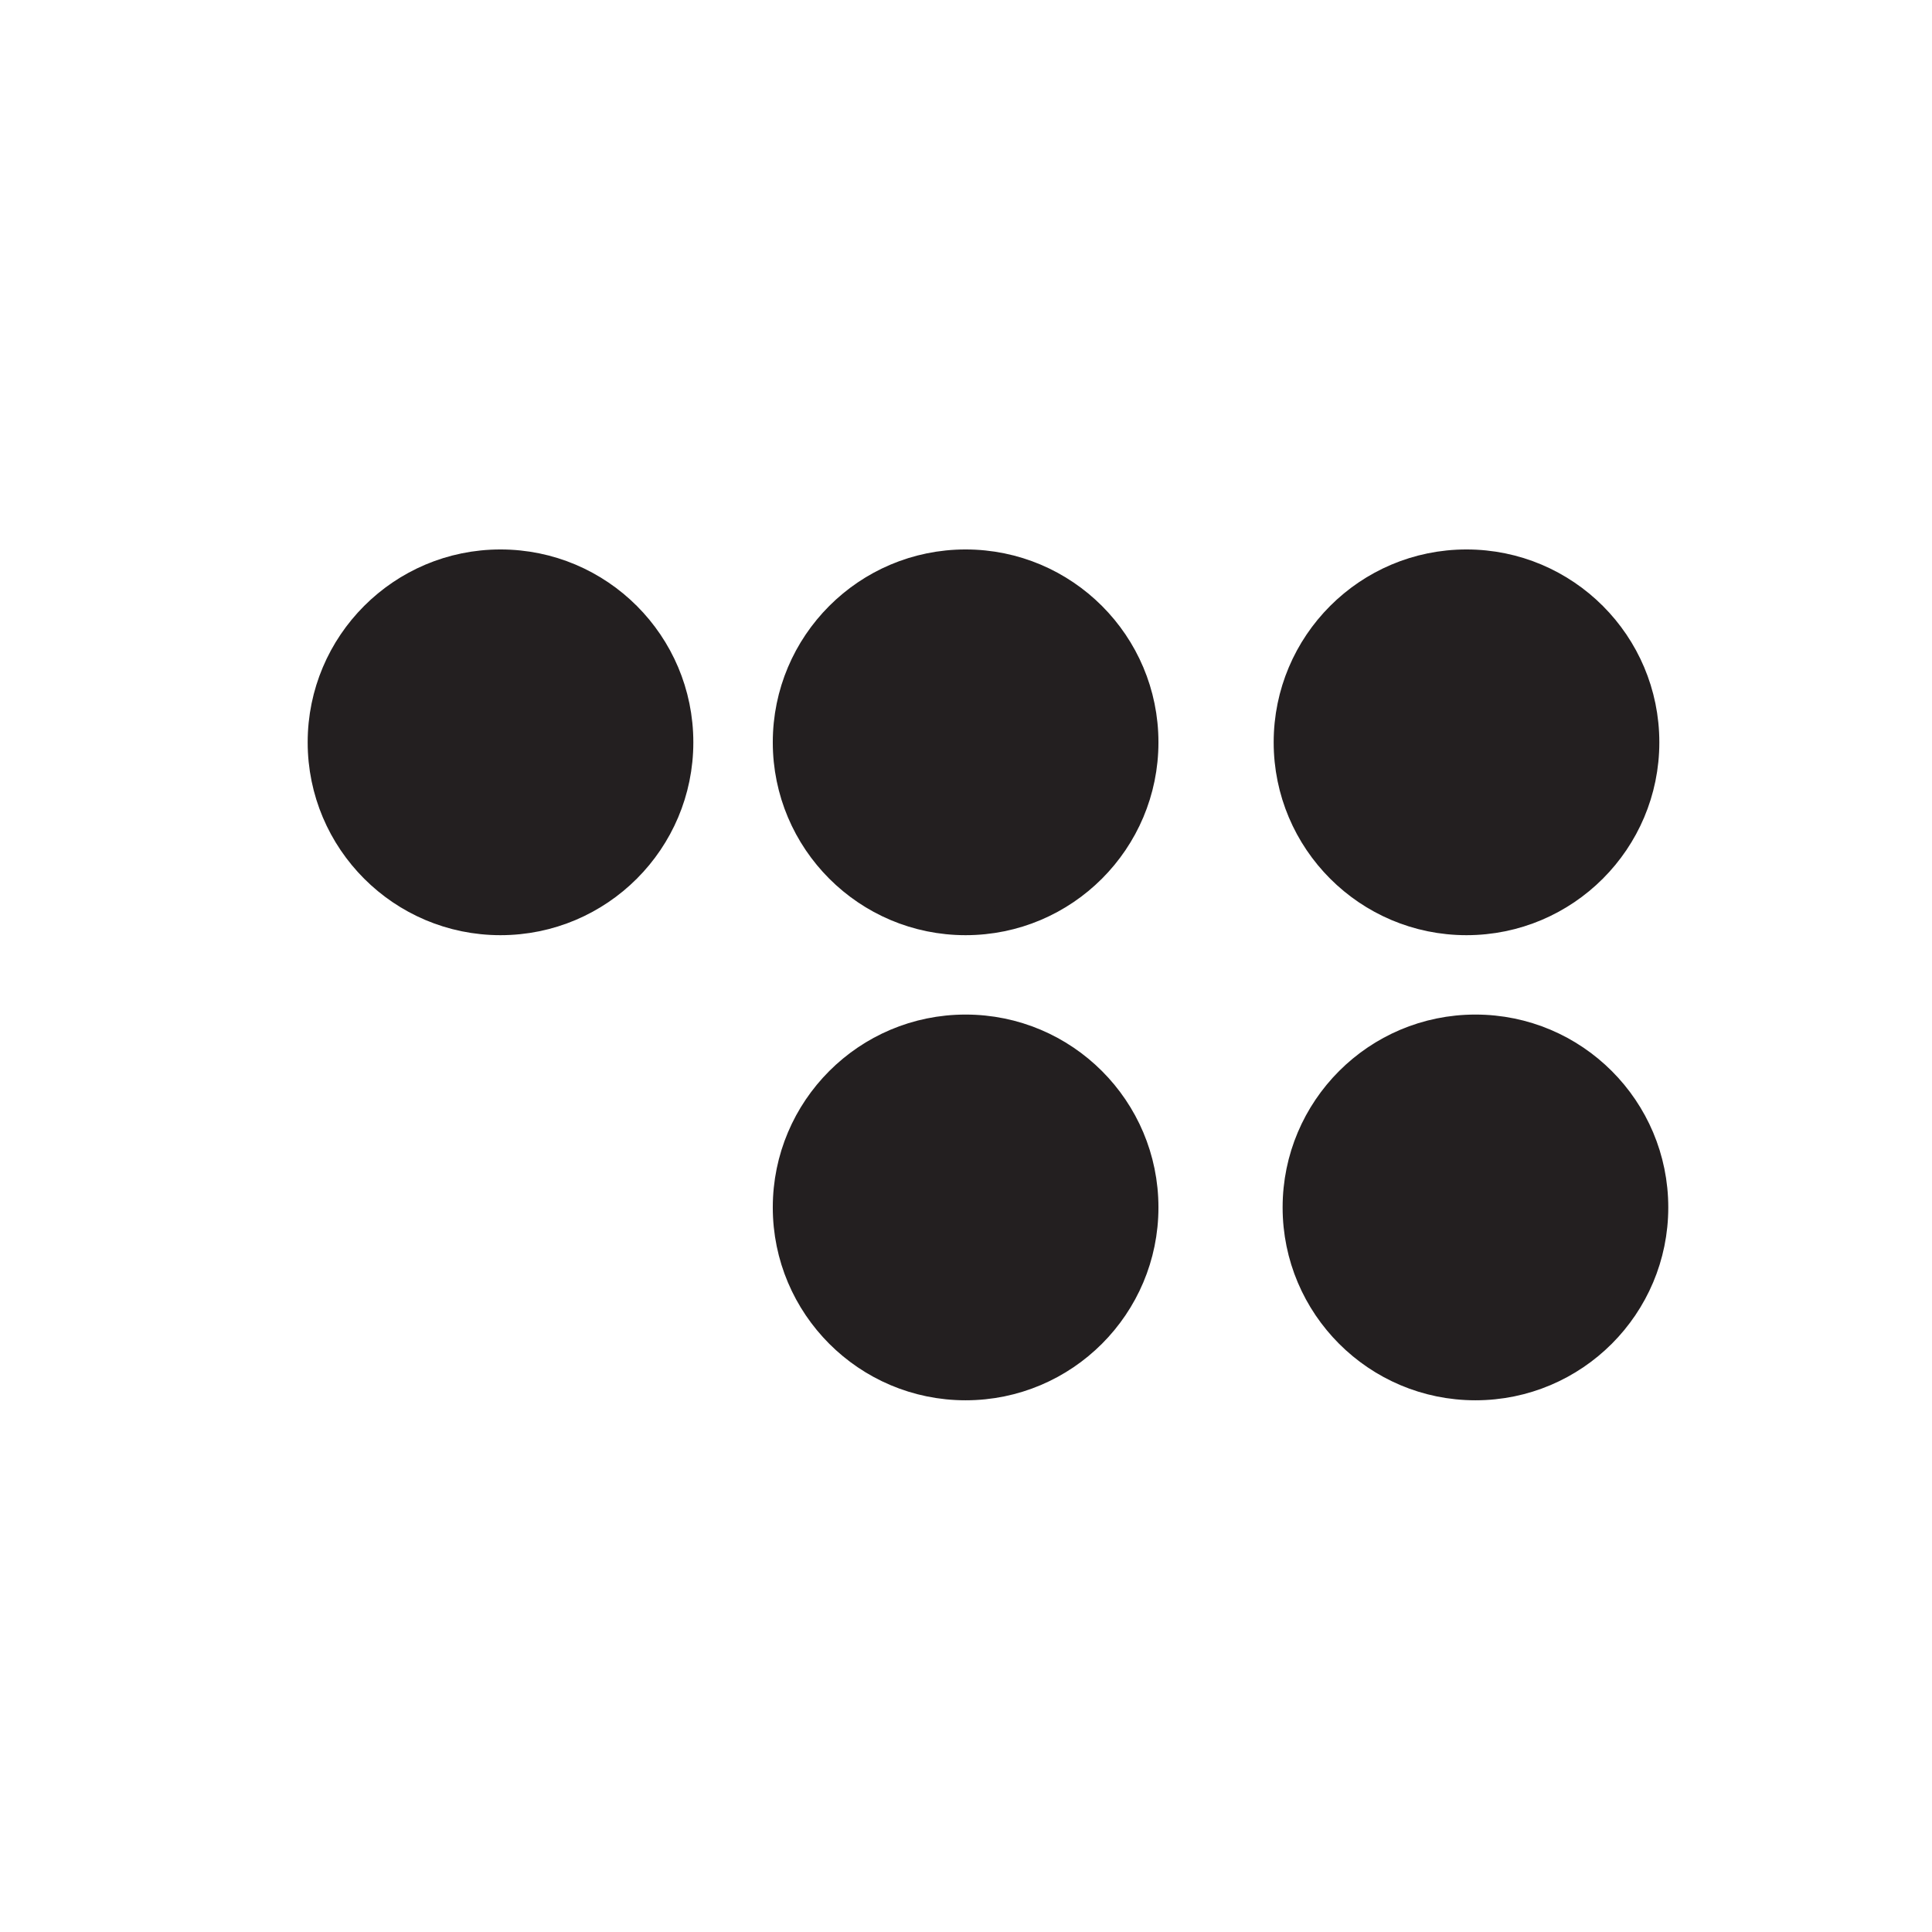 <?xml version="1.0" encoding="UTF-8"?>
<svg xmlns="http://www.w3.org/2000/svg" xmlns:xlink="http://www.w3.org/1999/xlink" width="108pt" height="108pt" viewBox="0 0 108 108" version="1.1">
<g transform="rotate(90 54 54)" id="surface1">
<path style=" stroke:none;fill-rule:nonzero;fill:rgb(13.73%,12.16%,12.549%);fill-opacity:1;" d="M 41.496 36.051 C 47.031 36.051 51.527 31.562 51.527 26.023 C 51.527 20.48 47.031 15.992 41.496 15.992 C 35.957 15.992 31.465 20.48 31.465 26.023 C 31.465 31.562 35.957 36.051 41.496 36.051 "/>
<path style="fill:none;stroke-width:15;stroke-linecap:butt;stroke-linejoin:miter;stroke:rgb(13.73%,12.16%,12.549%);stroke-opacity:1;stroke-miterlimit:4;" d="M 414.961 719.492 C 470.312 719.492 515.273 764.375 515.273 819.766 C 515.273 875.195 470.312 920.078 414.961 920.078 C 359.57 920.078 314.648 875.195 314.648 819.766 C 314.648 764.375 359.57 719.492 414.961 719.492 Z M 414.961 719.492 " transform="matrix(0.1,0,0,-0.1,0,108)"/>
<path style=" stroke:none;fill-rule:nonzero;fill:rgb(13.73%,12.16%,12.549%);fill-opacity:1;" d="M 67.496 35.551 C 73.031 35.551 77.527 31.062 77.527 25.523 C 77.527 19.98 73.031 15.492 67.496 15.492 C 61.957 15.492 57.465 19.98 57.465 25.523 C 57.465 31.062 61.957 35.551 67.496 35.551 "/>
<path style="fill:none;stroke-width:15;stroke-linecap:butt;stroke-linejoin:miter;stroke:rgb(13.73%,12.16%,12.549%);stroke-opacity:1;stroke-miterlimit:4;" d="M 674.961 724.492 C 730.312 724.492 775.273 769.375 775.273 824.766 C 775.273 880.195 730.312 925.078 674.961 925.078 C 619.57 925.078 574.648 880.195 574.648 824.766 C 574.648 769.375 619.57 724.492 674.961 724.492 Z M 674.961 724.492 " transform="matrix(0.1,0,0,-0.1,0,108)"/>
<path style=" stroke:none;fill-rule:nonzero;fill:rgb(13.73%,12.16%,12.549%);fill-opacity:1;" d="M 67.496 64.051 C 73.031 64.051 77.527 59.562 77.527 54.023 C 77.527 48.48 73.031 43.992 67.496 43.992 C 61.957 43.992 57.465 48.48 57.465 54.023 C 57.465 59.562 61.957 64.051 67.496 64.051 "/>
<path style="fill:none;stroke-width:15;stroke-linecap:butt;stroke-linejoin:miter;stroke:rgb(13.73%,12.16%,12.549%);stroke-opacity:1;stroke-miterlimit:4;" d="M 674.961 439.492 C 730.312 439.492 775.273 484.375 775.273 539.766 C 775.273 595.195 730.312 640.078 674.961 640.078 C 619.57 640.078 574.648 595.195 574.648 539.766 C 574.648 484.375 619.57 439.492 674.961 439.492 Z M 674.961 439.492 " transform="matrix(0.1,0,0,-0.1,0,108)"/>
<path style=" stroke:none;fill-rule:nonzero;fill:rgb(13.73%,12.16%,12.549%);fill-opacity:1;" d="M 41.496 64.051 C 47.031 64.051 51.527 59.562 51.527 54.023 C 51.527 48.48 47.031 43.992 41.496 43.992 C 35.957 43.992 31.465 48.48 31.465 54.023 C 31.465 59.562 35.957 64.051 41.496 64.051 "/>
<path style="fill:none;stroke-width:15;stroke-linecap:butt;stroke-linejoin:miter;stroke:rgb(13.73%,12.16%,12.549%);stroke-opacity:1;stroke-miterlimit:4;" d="M 414.961 439.492 C 470.312 439.492 515.273 484.375 515.273 539.766 C 515.273 595.195 470.312 640.078 414.961 640.078 C 359.57 640.078 314.648 595.195 314.648 539.766 C 314.648 484.375 359.57 439.492 414.961 439.492 Z M 414.961 439.492 " transform="matrix(0.1,0,0,-0.1,0,108)"/>
<path style=" stroke:none;fill-rule:nonzero;fill:rgb(13.73%,12.16%,12.549%);fill-opacity:1;" d="M 41.496 90.051 C 47.031 90.051 51.527 85.562 51.527 80.023 C 51.527 74.48 47.031 69.992 41.496 69.992 C 35.957 69.992 31.465 74.48 31.465 80.023 C 31.465 85.562 35.957 90.051 41.496 90.051 "/>
<path style="fill:none;stroke-width:15;stroke-linecap:butt;stroke-linejoin:miter;stroke:rgb(13.73%,12.16%,12.549%);stroke-opacity:1;stroke-miterlimit:4;" d="M 414.961 179.492 C 470.312 179.492 515.273 224.375 515.273 279.766 C 515.273 335.195 470.312 380.078 414.961 380.078 C 359.57 380.078 314.648 335.195 314.648 279.766 C 314.648 224.375 359.57 179.492 414.961 179.492 Z M 414.961 179.492 " transform="matrix(0.1,0,0,-0.1,0,108)"/>
</g>
</svg>